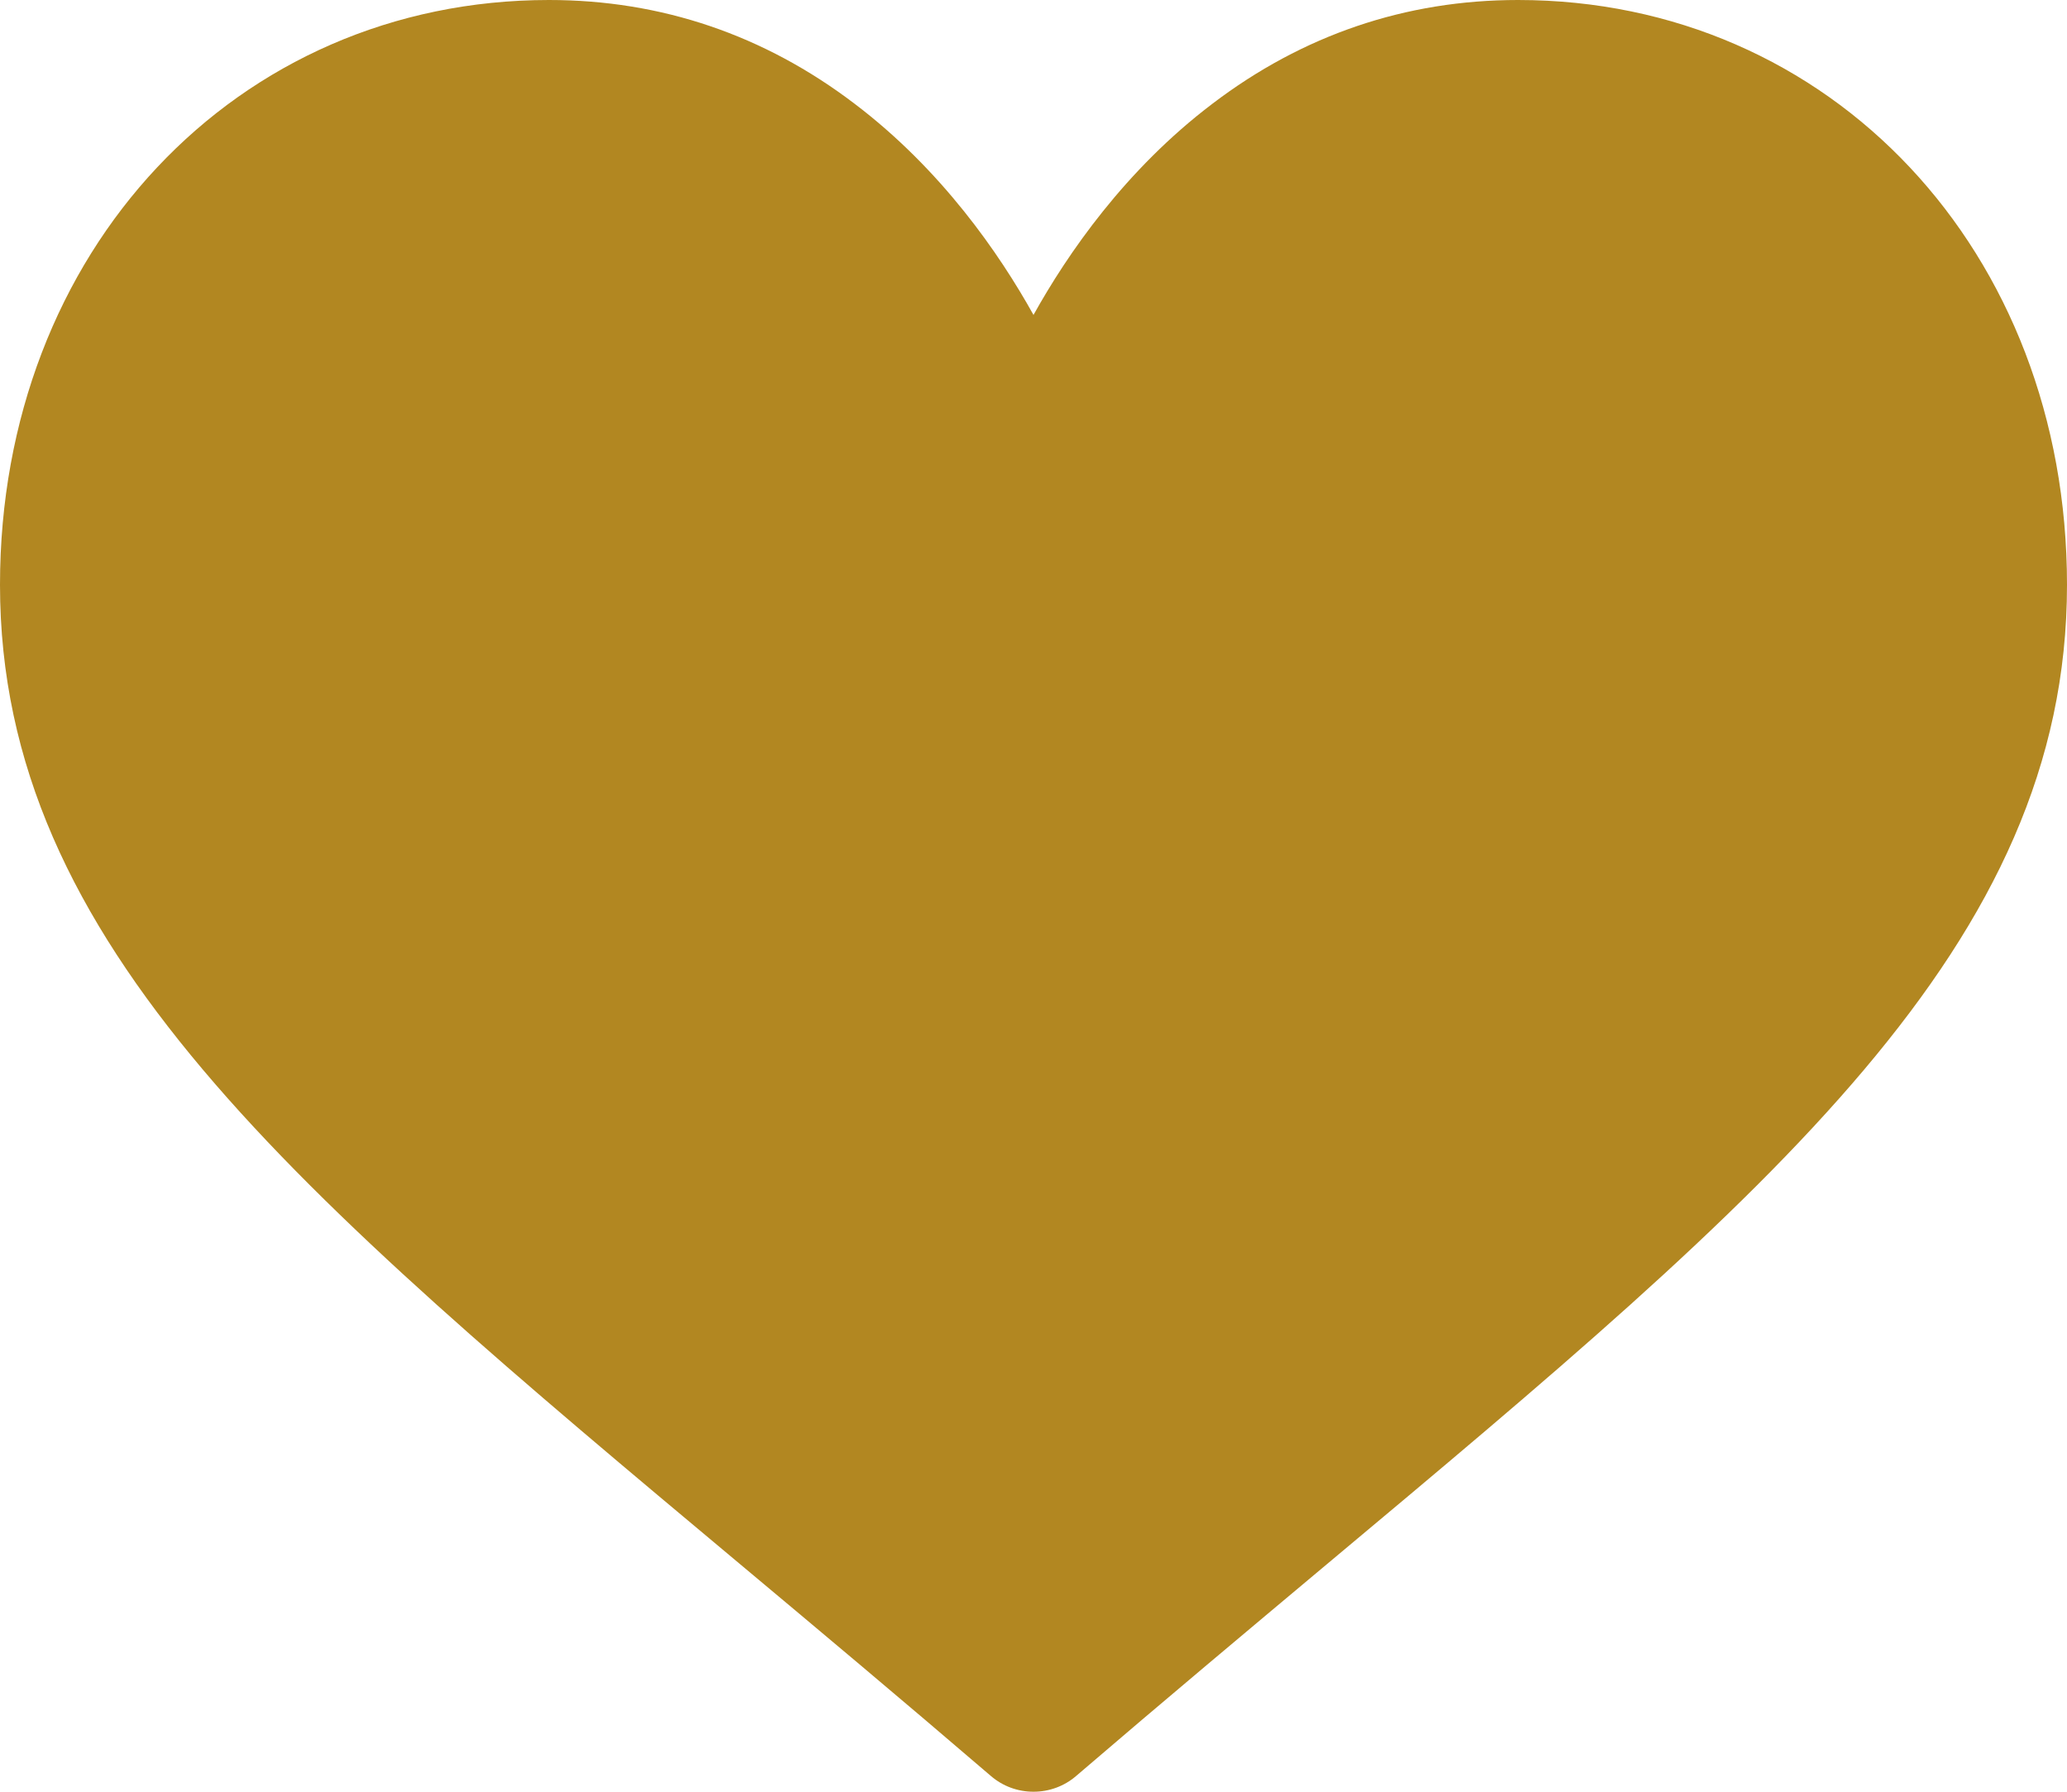 <svg width="15" height="13" viewBox="0 0 15 13" fill="none" xmlns="http://www.w3.org/2000/svg">
<path d="M11.016 0C10.202 0 9.455 0.253 8.798 0.753C8.167 1.231 7.747 1.841 7.5 2.285C7.253 1.841 6.833 1.231 6.202 0.753C5.545 0.253 4.798 0 3.984 0C1.713 0 0 1.824 0 4.243C0 6.856 2.137 8.644 5.372 11.35C5.922 11.81 6.544 12.331 7.191 12.886C7.277 12.96 7.386 13 7.5 13C7.614 13 7.723 12.96 7.809 12.886C8.456 12.331 9.079 11.81 9.628 11.35C12.863 8.644 15 6.856 15 4.243C15 1.824 13.287 0 11.016 0Z" fill="#B28721"/>
</svg>
